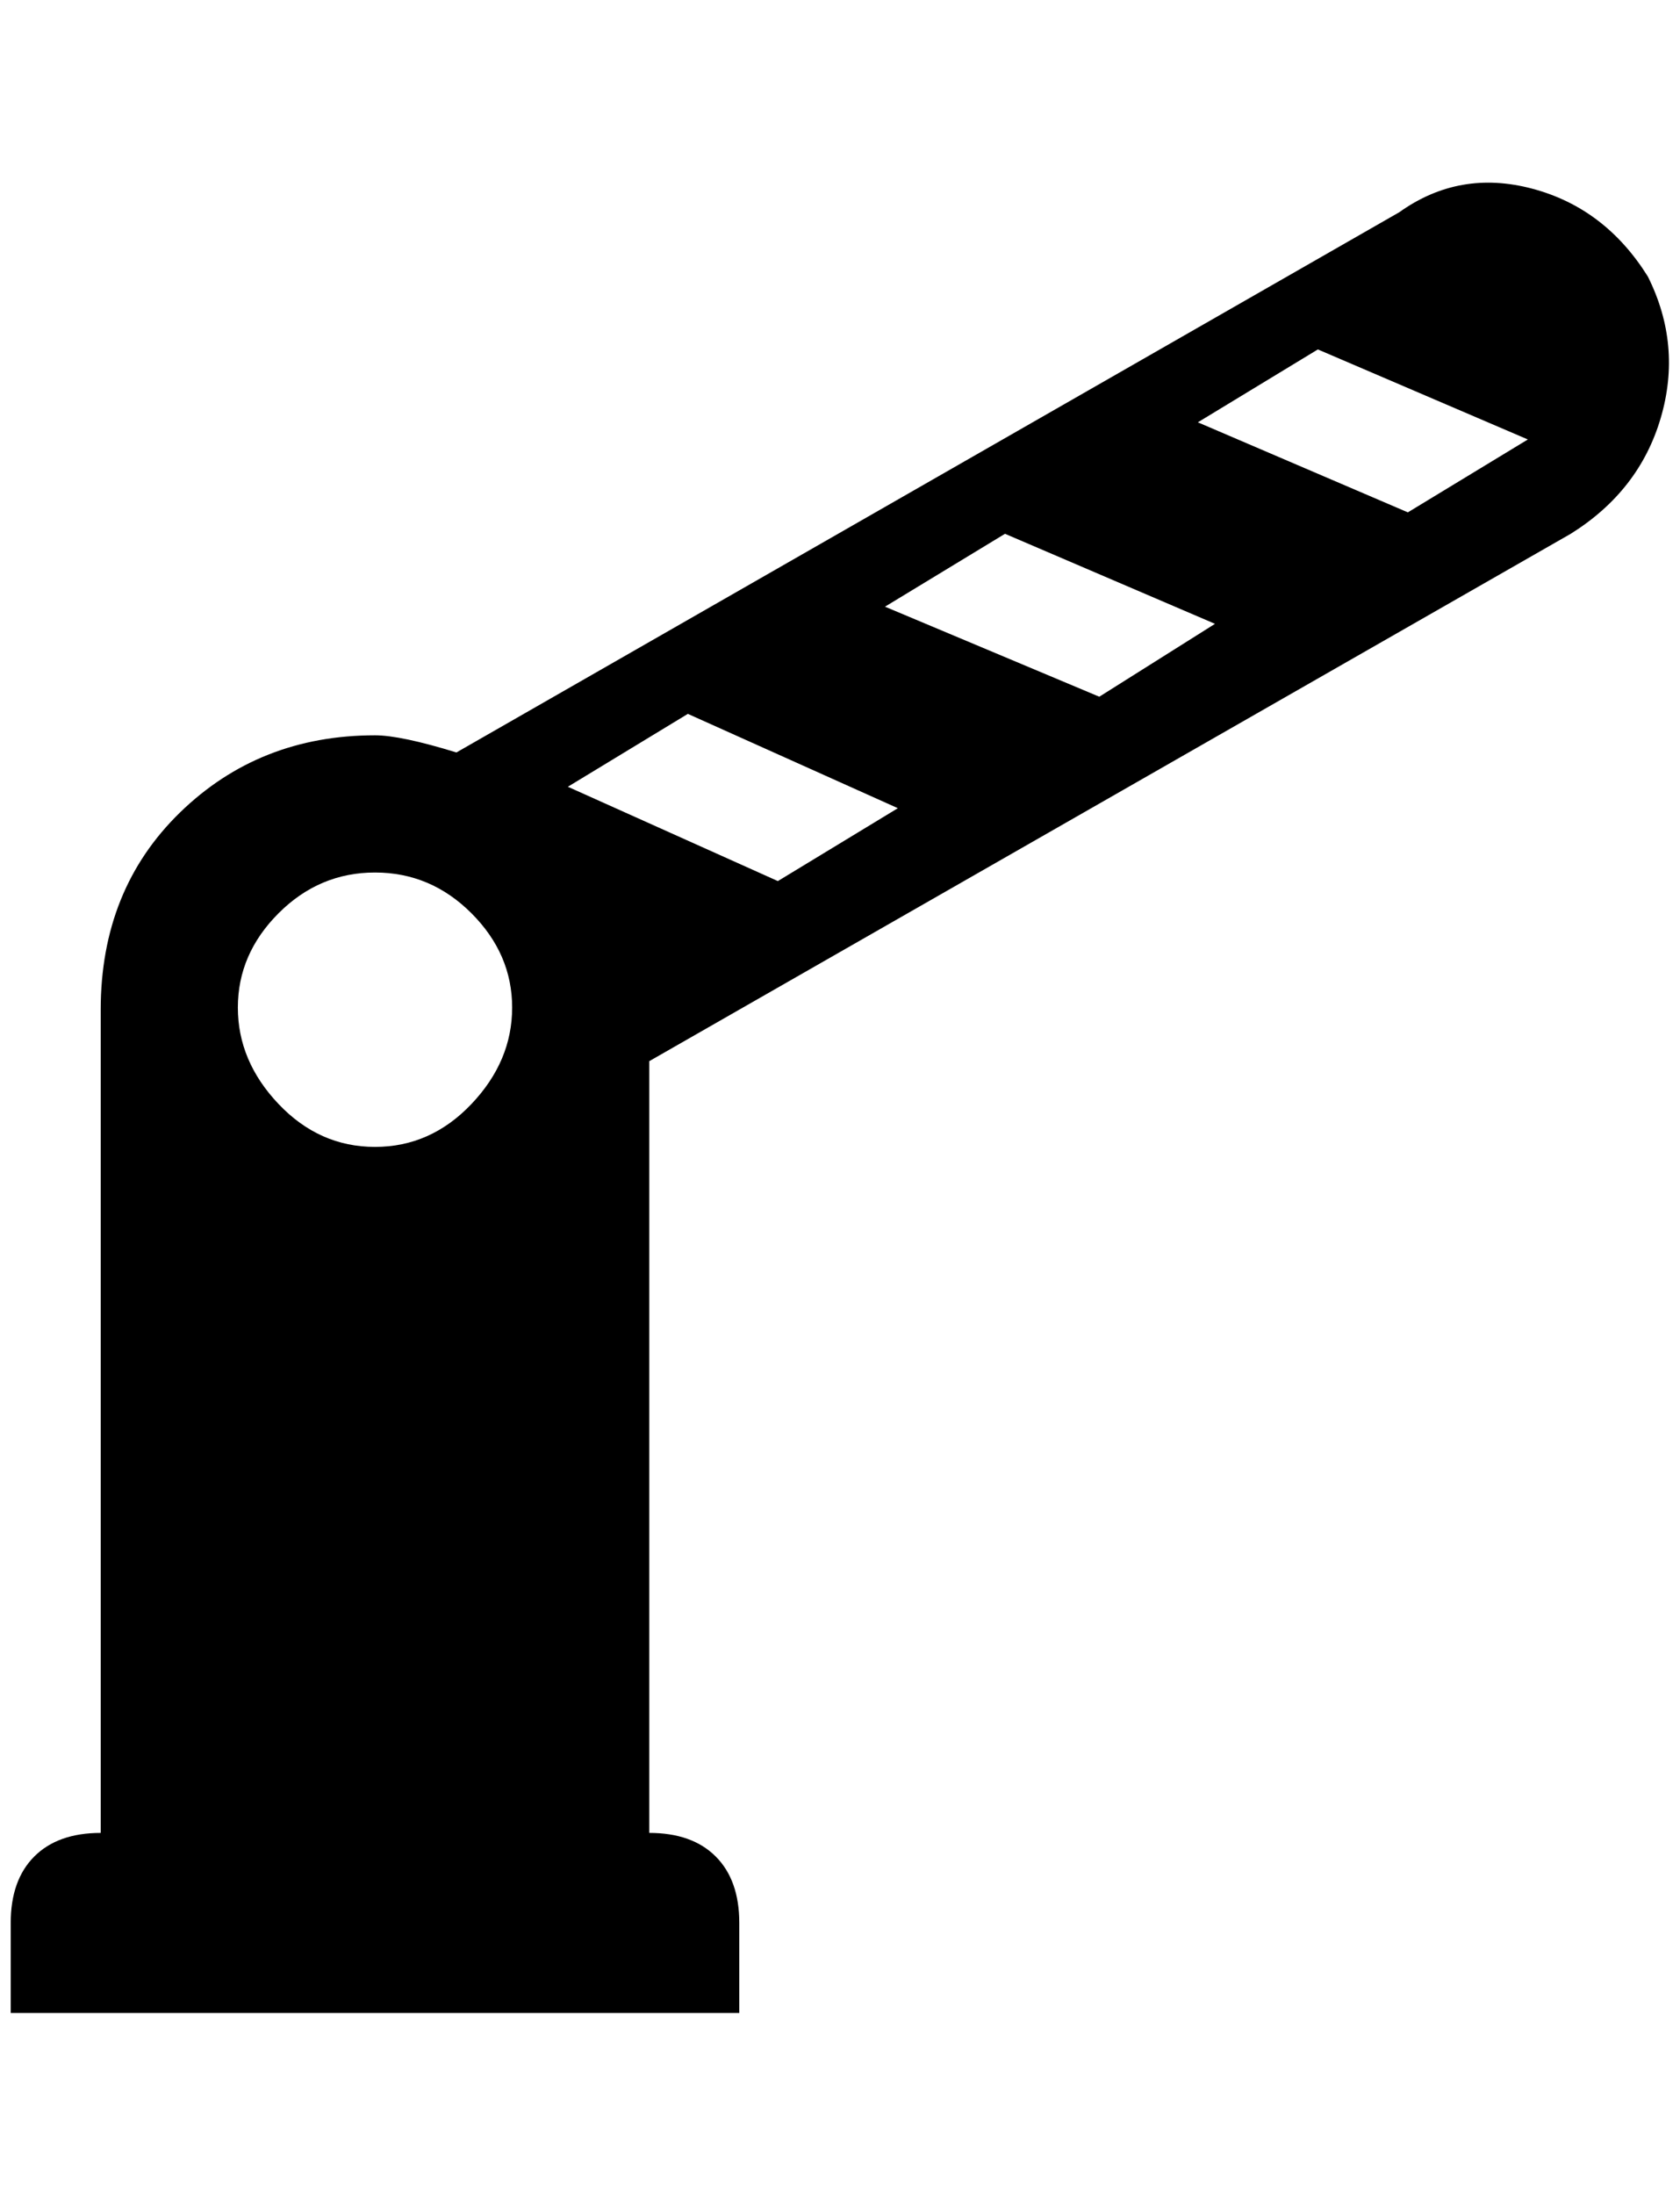 <?xml version="1.0" standalone="no"?>
<!DOCTYPE svg PUBLIC "-//W3C//DTD SVG 1.1//EN" "http://www.w3.org/Graphics/SVG/1.1/DTD/svg11.dtd" >
<svg xmlns="http://www.w3.org/2000/svg" xmlns:xlink="http://www.w3.org/1999/xlink" version="1.1" viewBox="-10 0 1568 2048">
   <path fill="currentColor"
d="M1528 258q-40 -64 -108 -82t-124 22l-880 504q-52 -16 -76 -16q-108 0 -182 72t-74 184v768q-40 0 -62 22t-22 62v84h680v-84q0 -40 -22 -62t-62 -22v-720l860 -492q64 -40 84 -108t-12 -132zM340 1070q-52 0 -90 -40t-38 -90t38 -88t90 -38t90 38t38 88t-38 90t-90 40z
M716 822l-196 -88l112 -68l196 88zM1016 650l-200 -84l112 -68l196 84zM1304 478l-196 -84l112 -68l196 84z" />
</svg>
